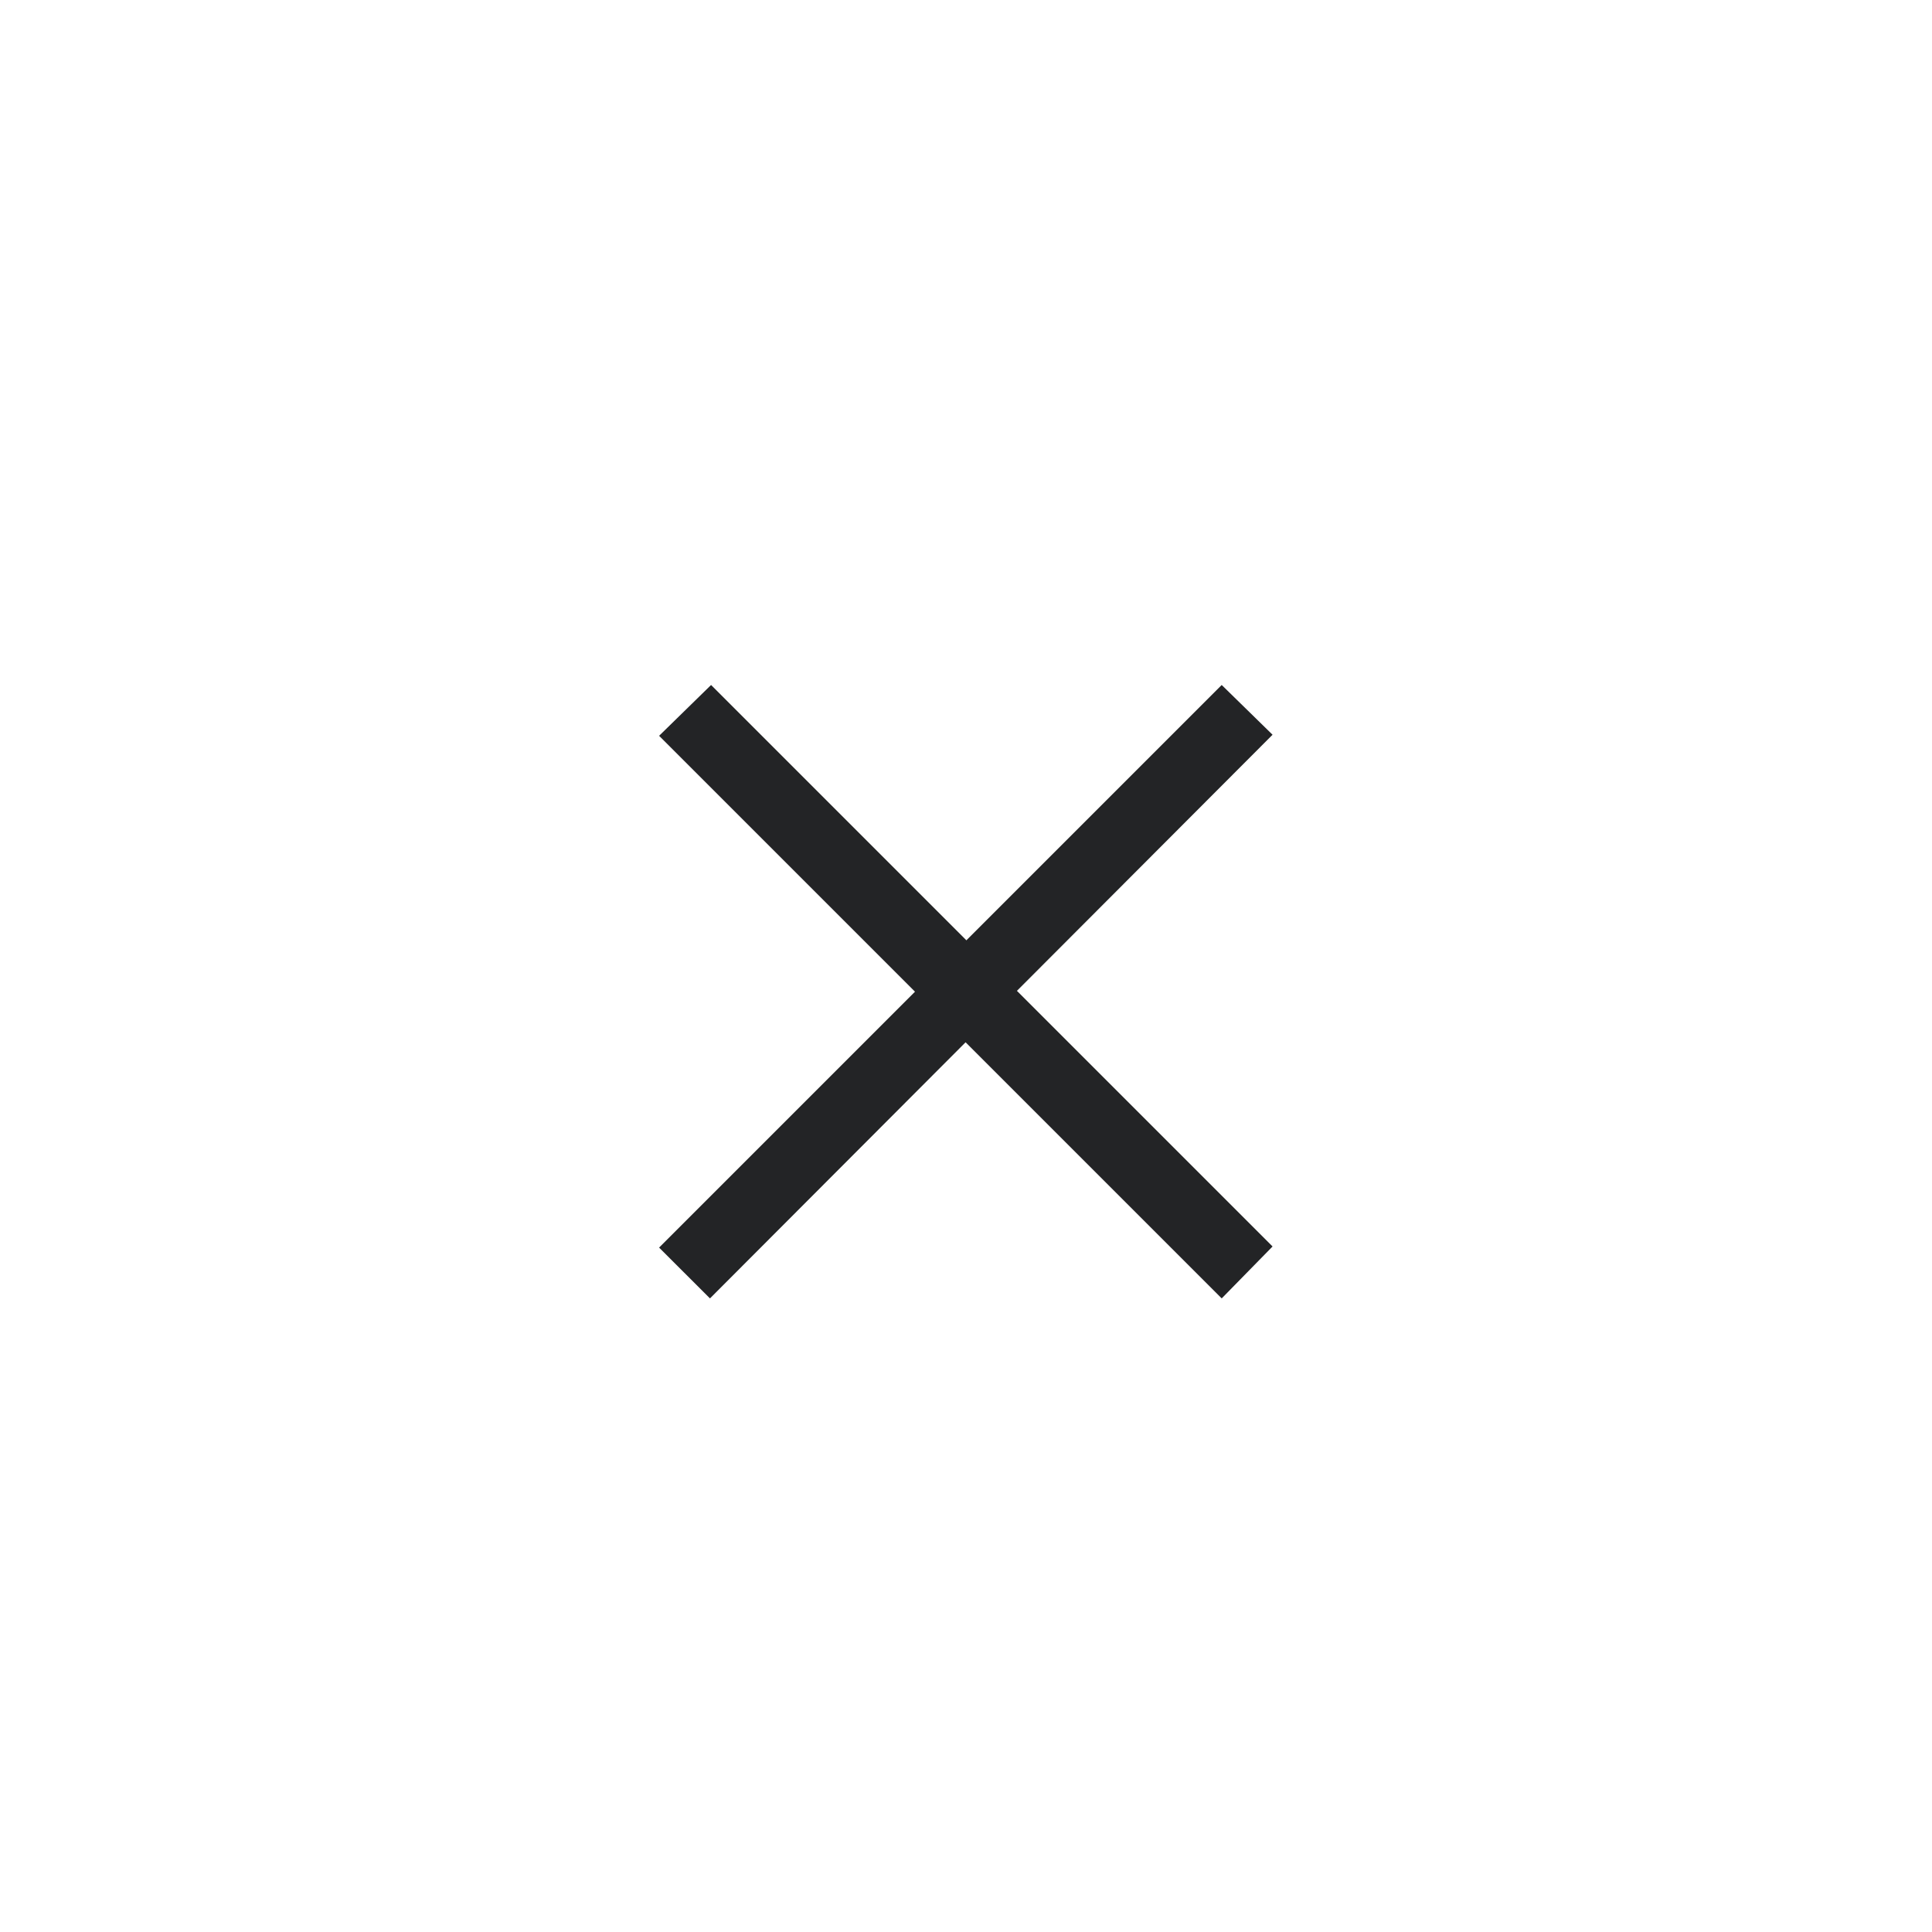 <svg width="40" height="40" viewBox="0 0 40 40" fill="none" xmlns="http://www.w3.org/2000/svg">
<path d="M26.347 25.807L25.294 26.882L13.646 15.234L14.722 14.182L26.347 25.807ZM26.347 15.212L14.699 26.882L13.646 25.83L25.294 14.182L26.347 15.212Z" fill="#232426"/>
</svg>
